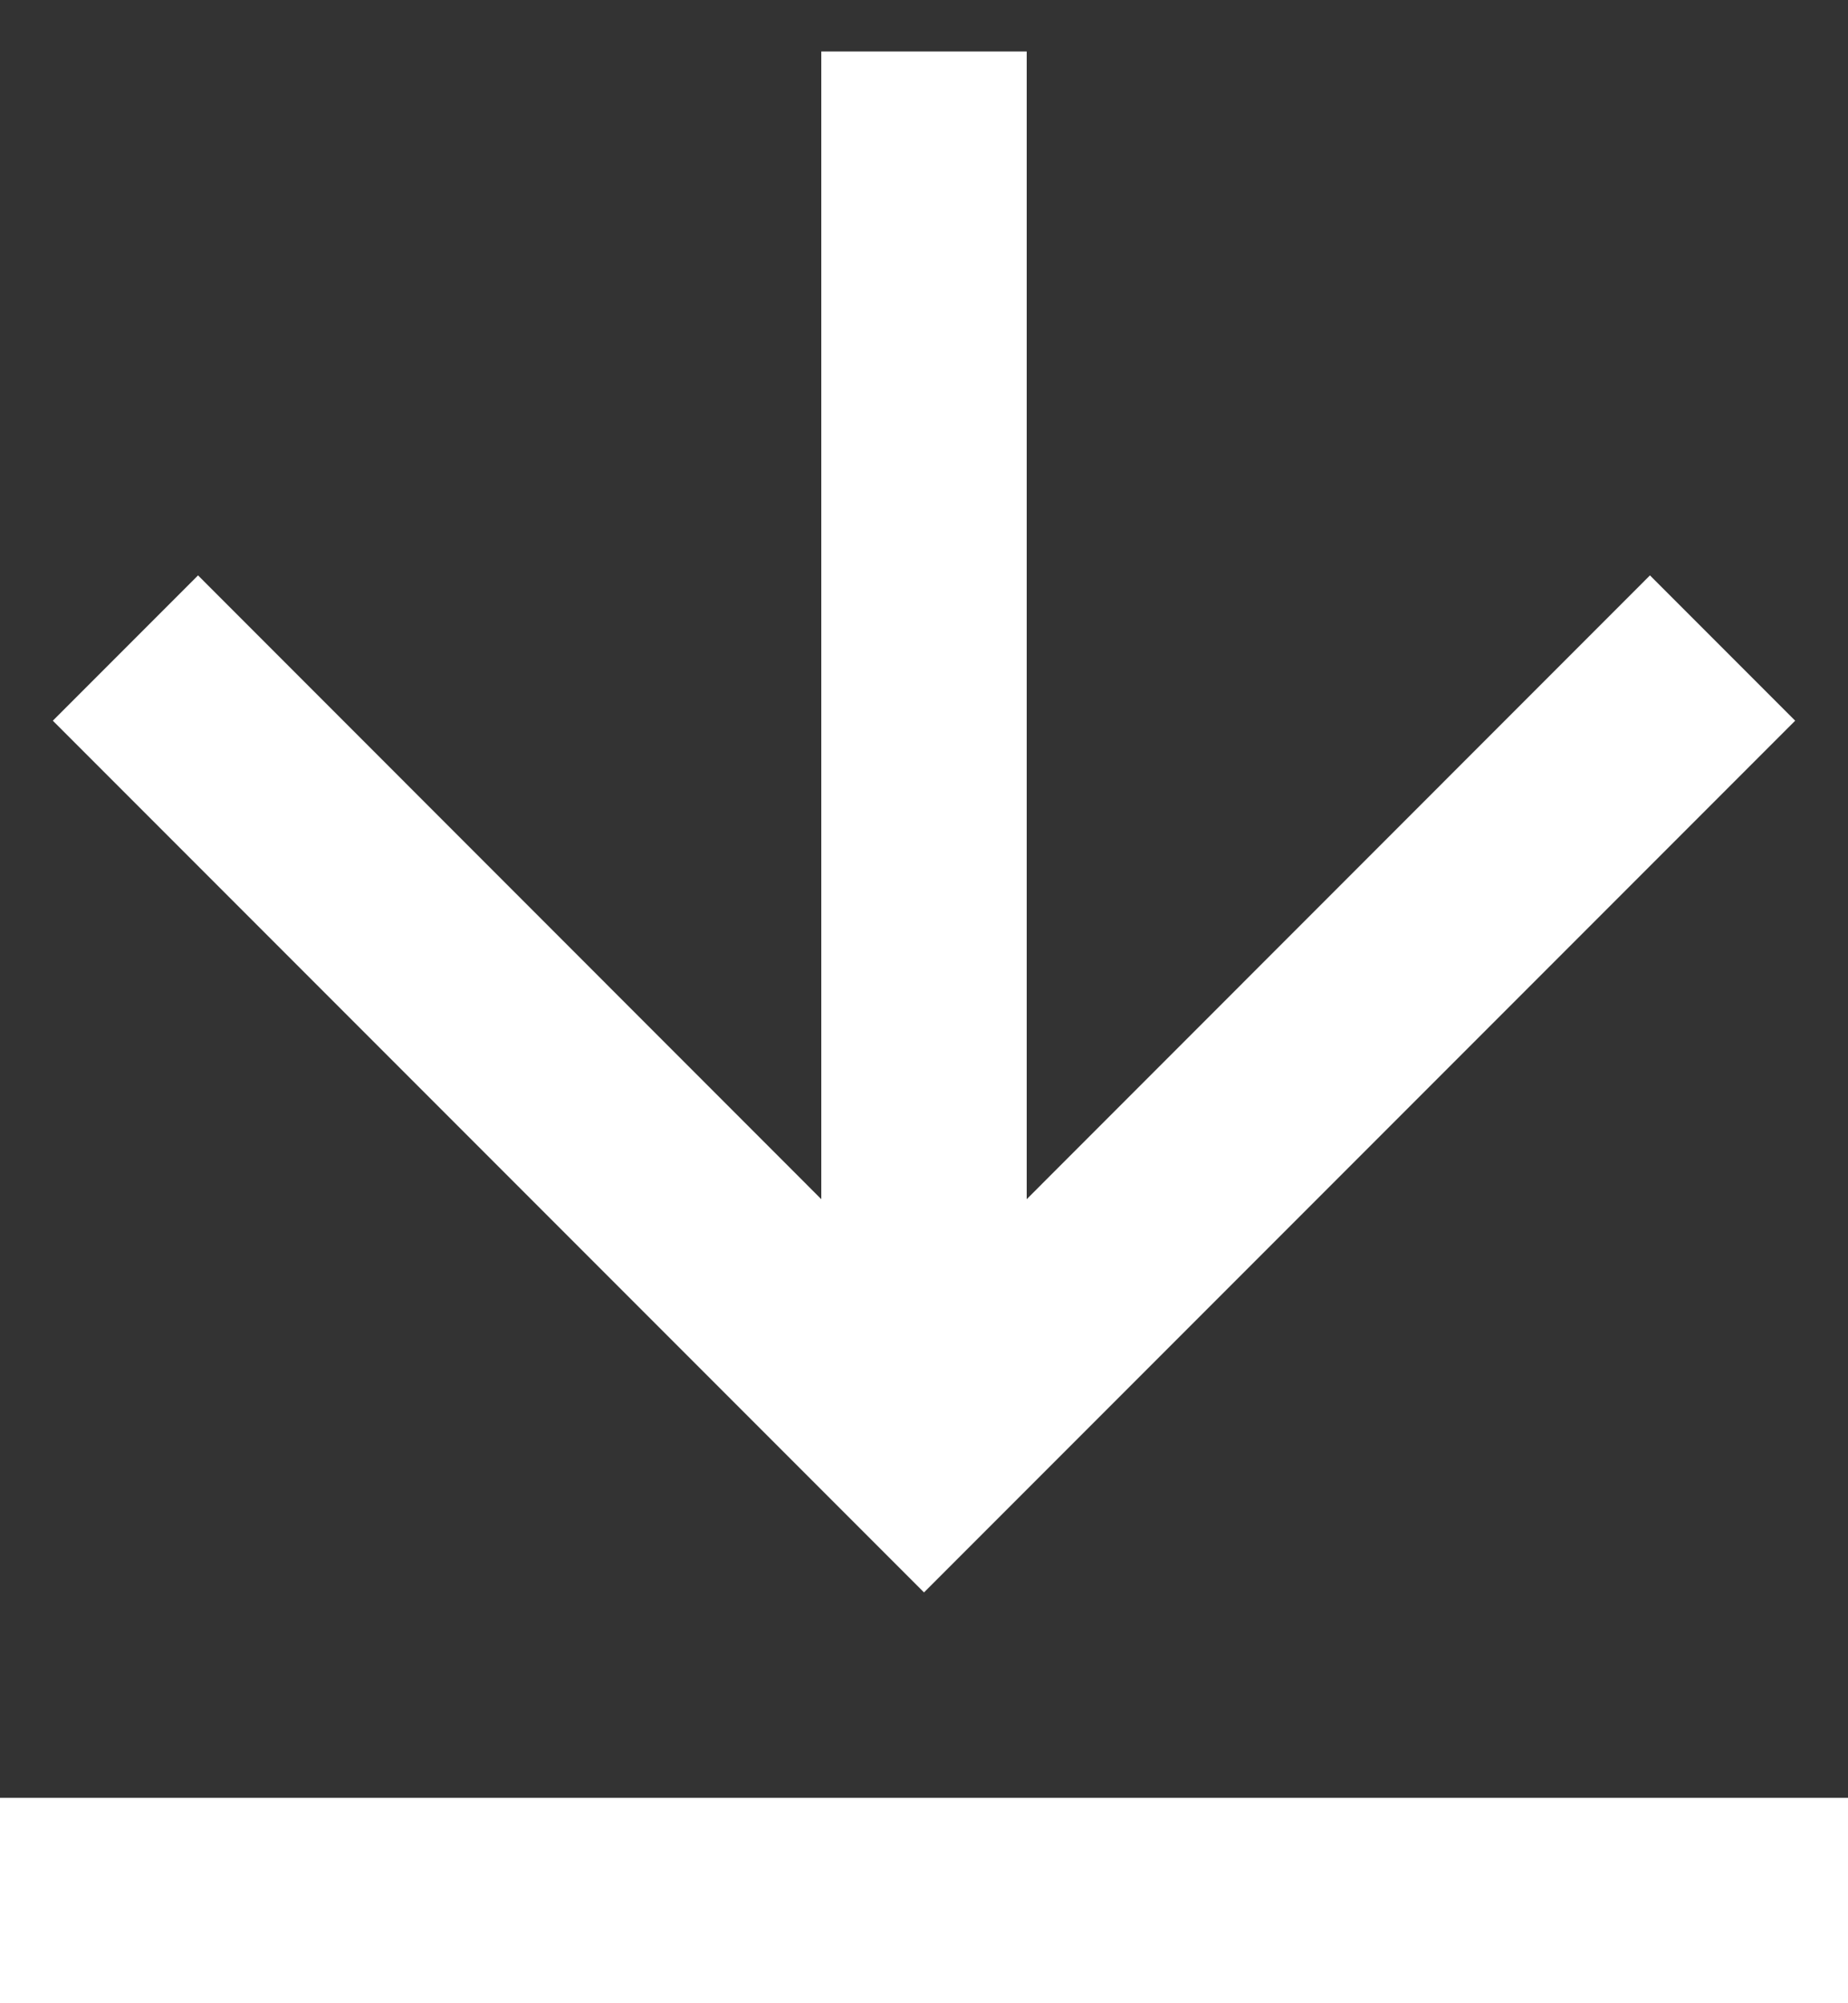 <svg width="12" height="13" viewBox="0 0 12 13" fill="none" xmlns="http://www.w3.org/2000/svg">
<rect x="0" y="0" width="12" height="13" fill="#333333" stroke="none"/>
<path d="M0 11.667H12V13.001H0V11.667ZM6.667 7.782L10.714 3.734L11.657 4.677L6 10.334L0.343 4.677L1.286 3.734L5.333 7.782V0.334H6.667V7.782Z" fill="white"/>
</svg>
